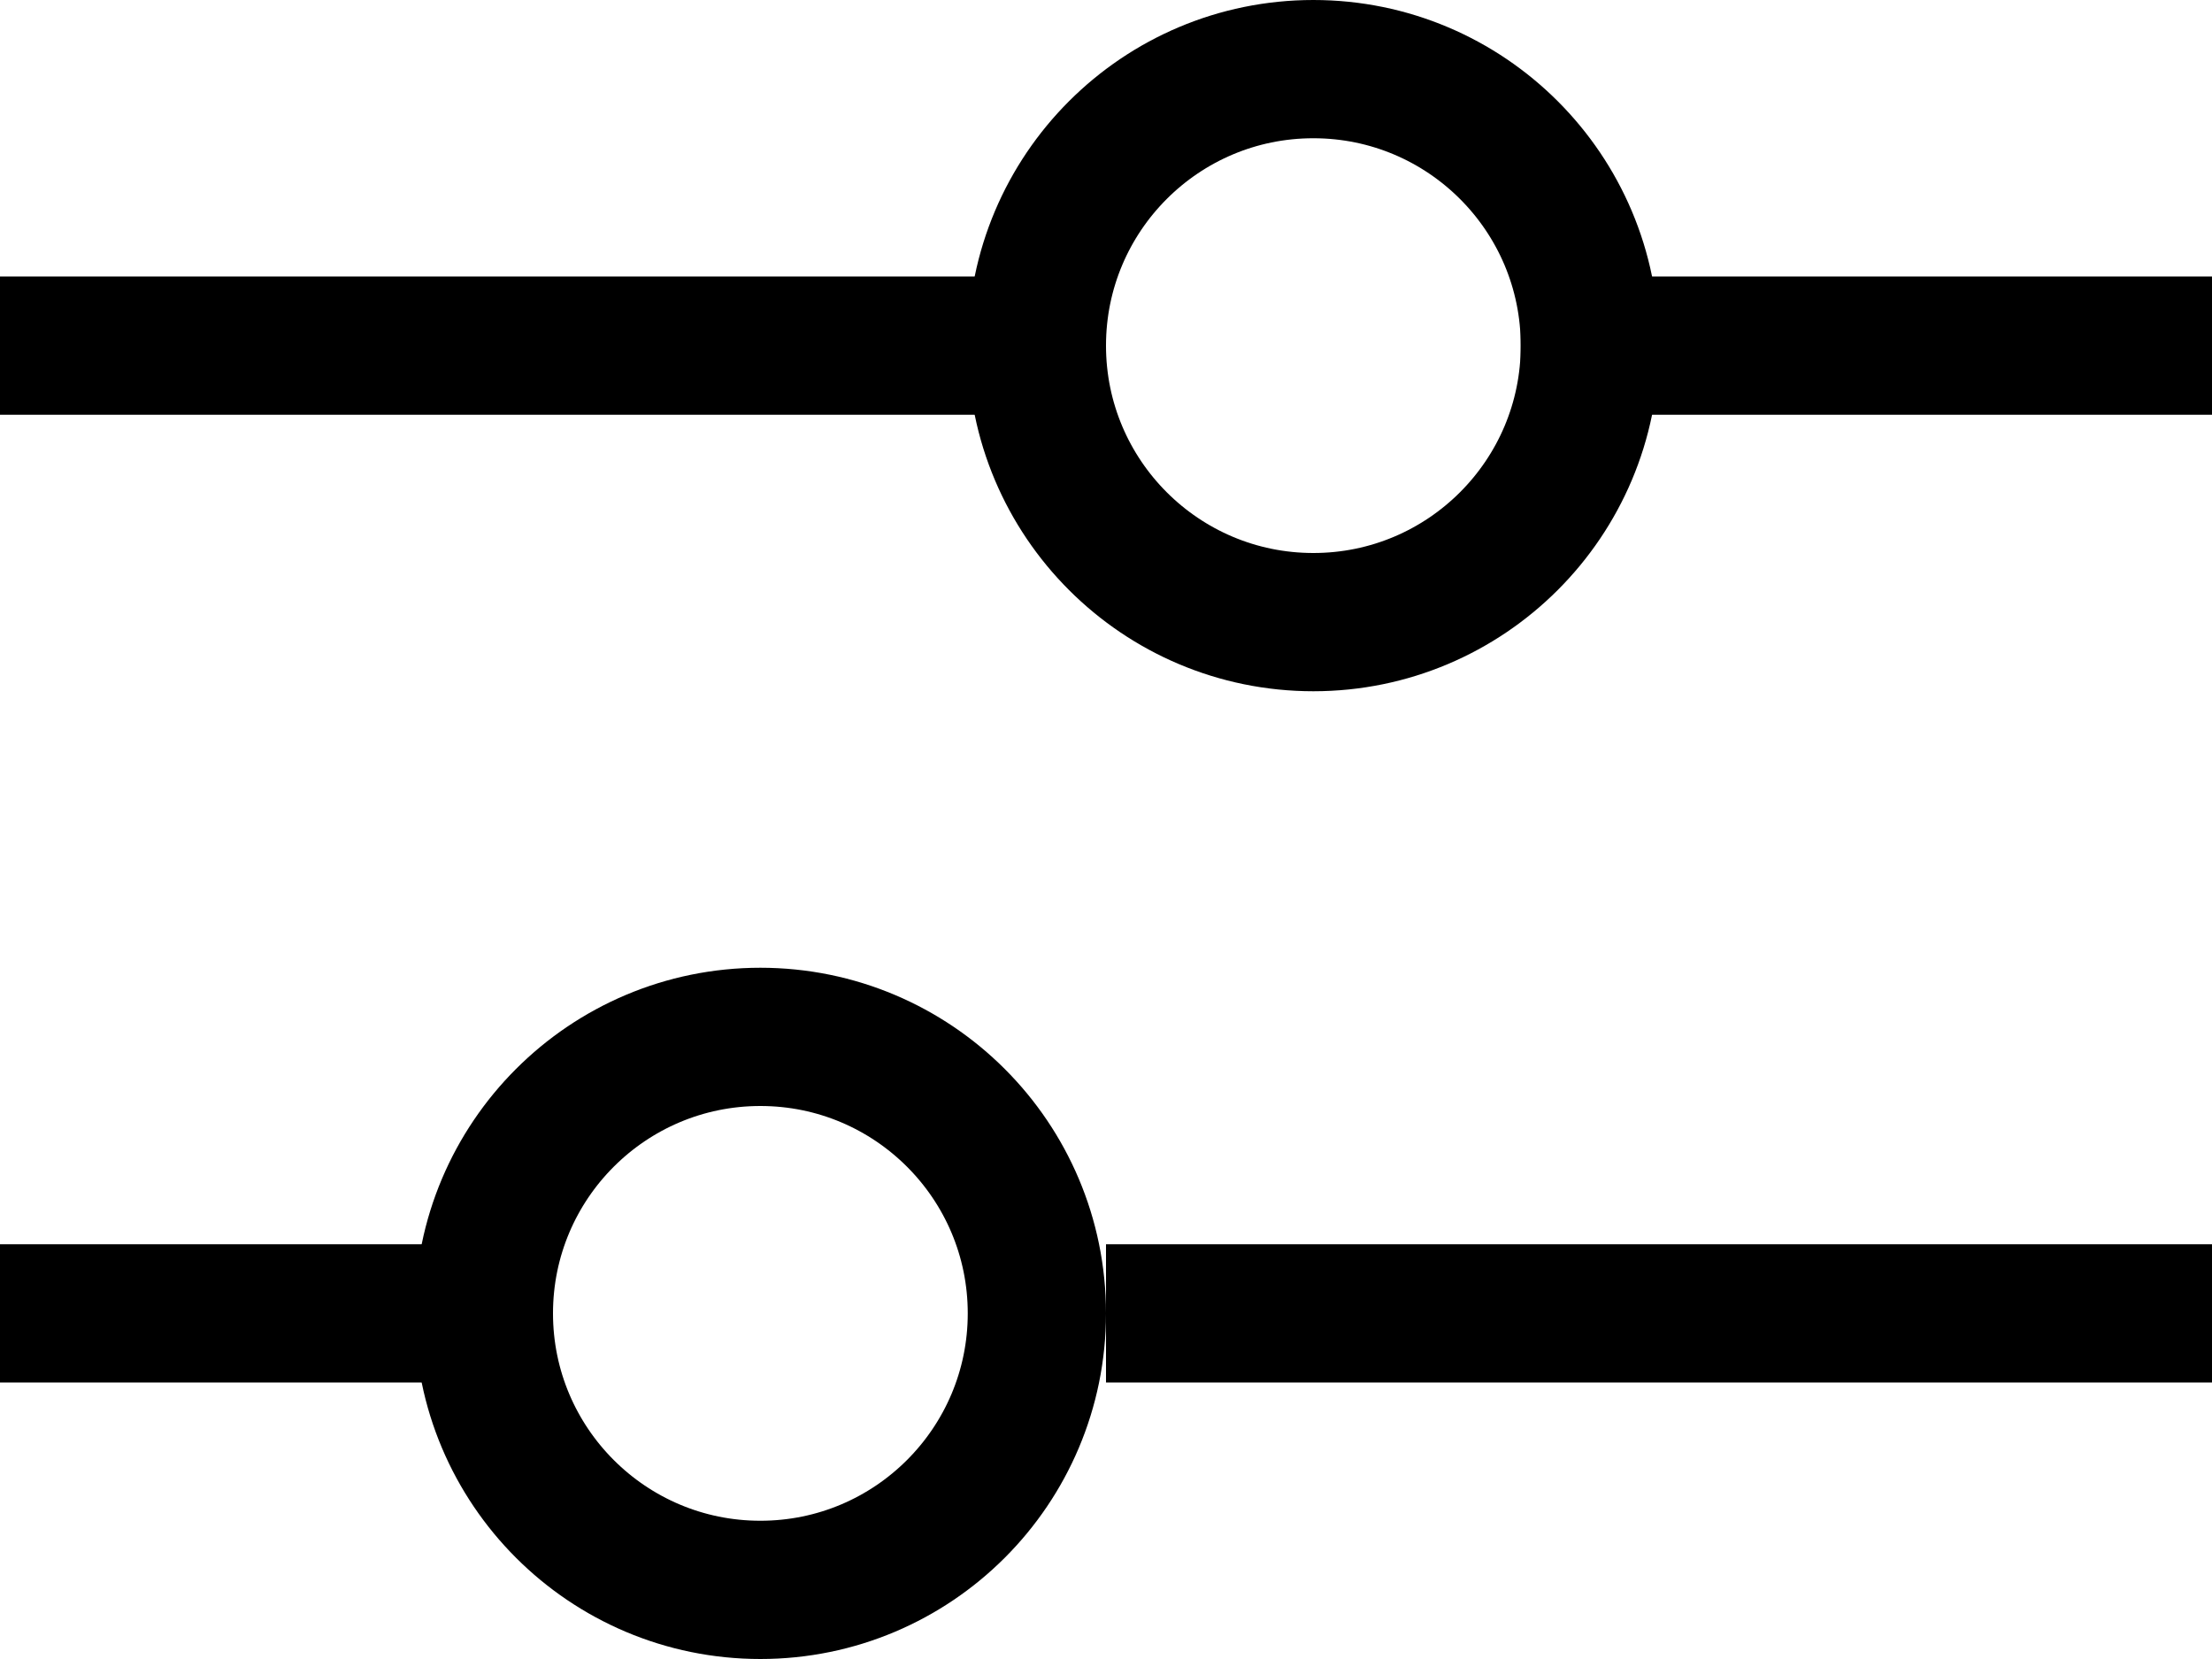 <?xml version="1.0" encoding="UTF-8"?>
<svg width="16px" height="12px" viewBox="0 0 16 12" version="1.1" xmlns="http://www.w3.org/2000/svg" xmlns:xlink="http://www.w3.org/1999/xlink">
    <!-- Generator: Sketch 48.2 (47327) - http://www.bohemiancoding.com/sketch -->
    <title>filter-icon</title>
    <desc>Created with Sketch.</desc>
    <defs></defs>
    <g id="filter-icon" stroke="none" stroke-width="1" fill="none" fill-rule="evenodd">
        <g>
            <rect id="Rectangle-3" fill="#000000" x="11" y="2" width="5" height="1"></rect>
            <rect id="Rectangle-3" fill="#000000" x="8" y="9" width="8" height="1"></rect>
            <rect id="Rectangle-3" fill="#000000" x="0" y="2" width="8" height="1"></rect>
            <rect id="Rectangle-3" fill="#000000" x="0" y="9" width="4" height="1"></rect>
            <circle id="Oval" stroke="#000000" cx="9.5" cy="2.5" r="2"></circle>
            <circle id="Oval" stroke="#000000" cx="5.5" cy="9.5" r="2"></circle>
        </g>
    </g>
</svg>
